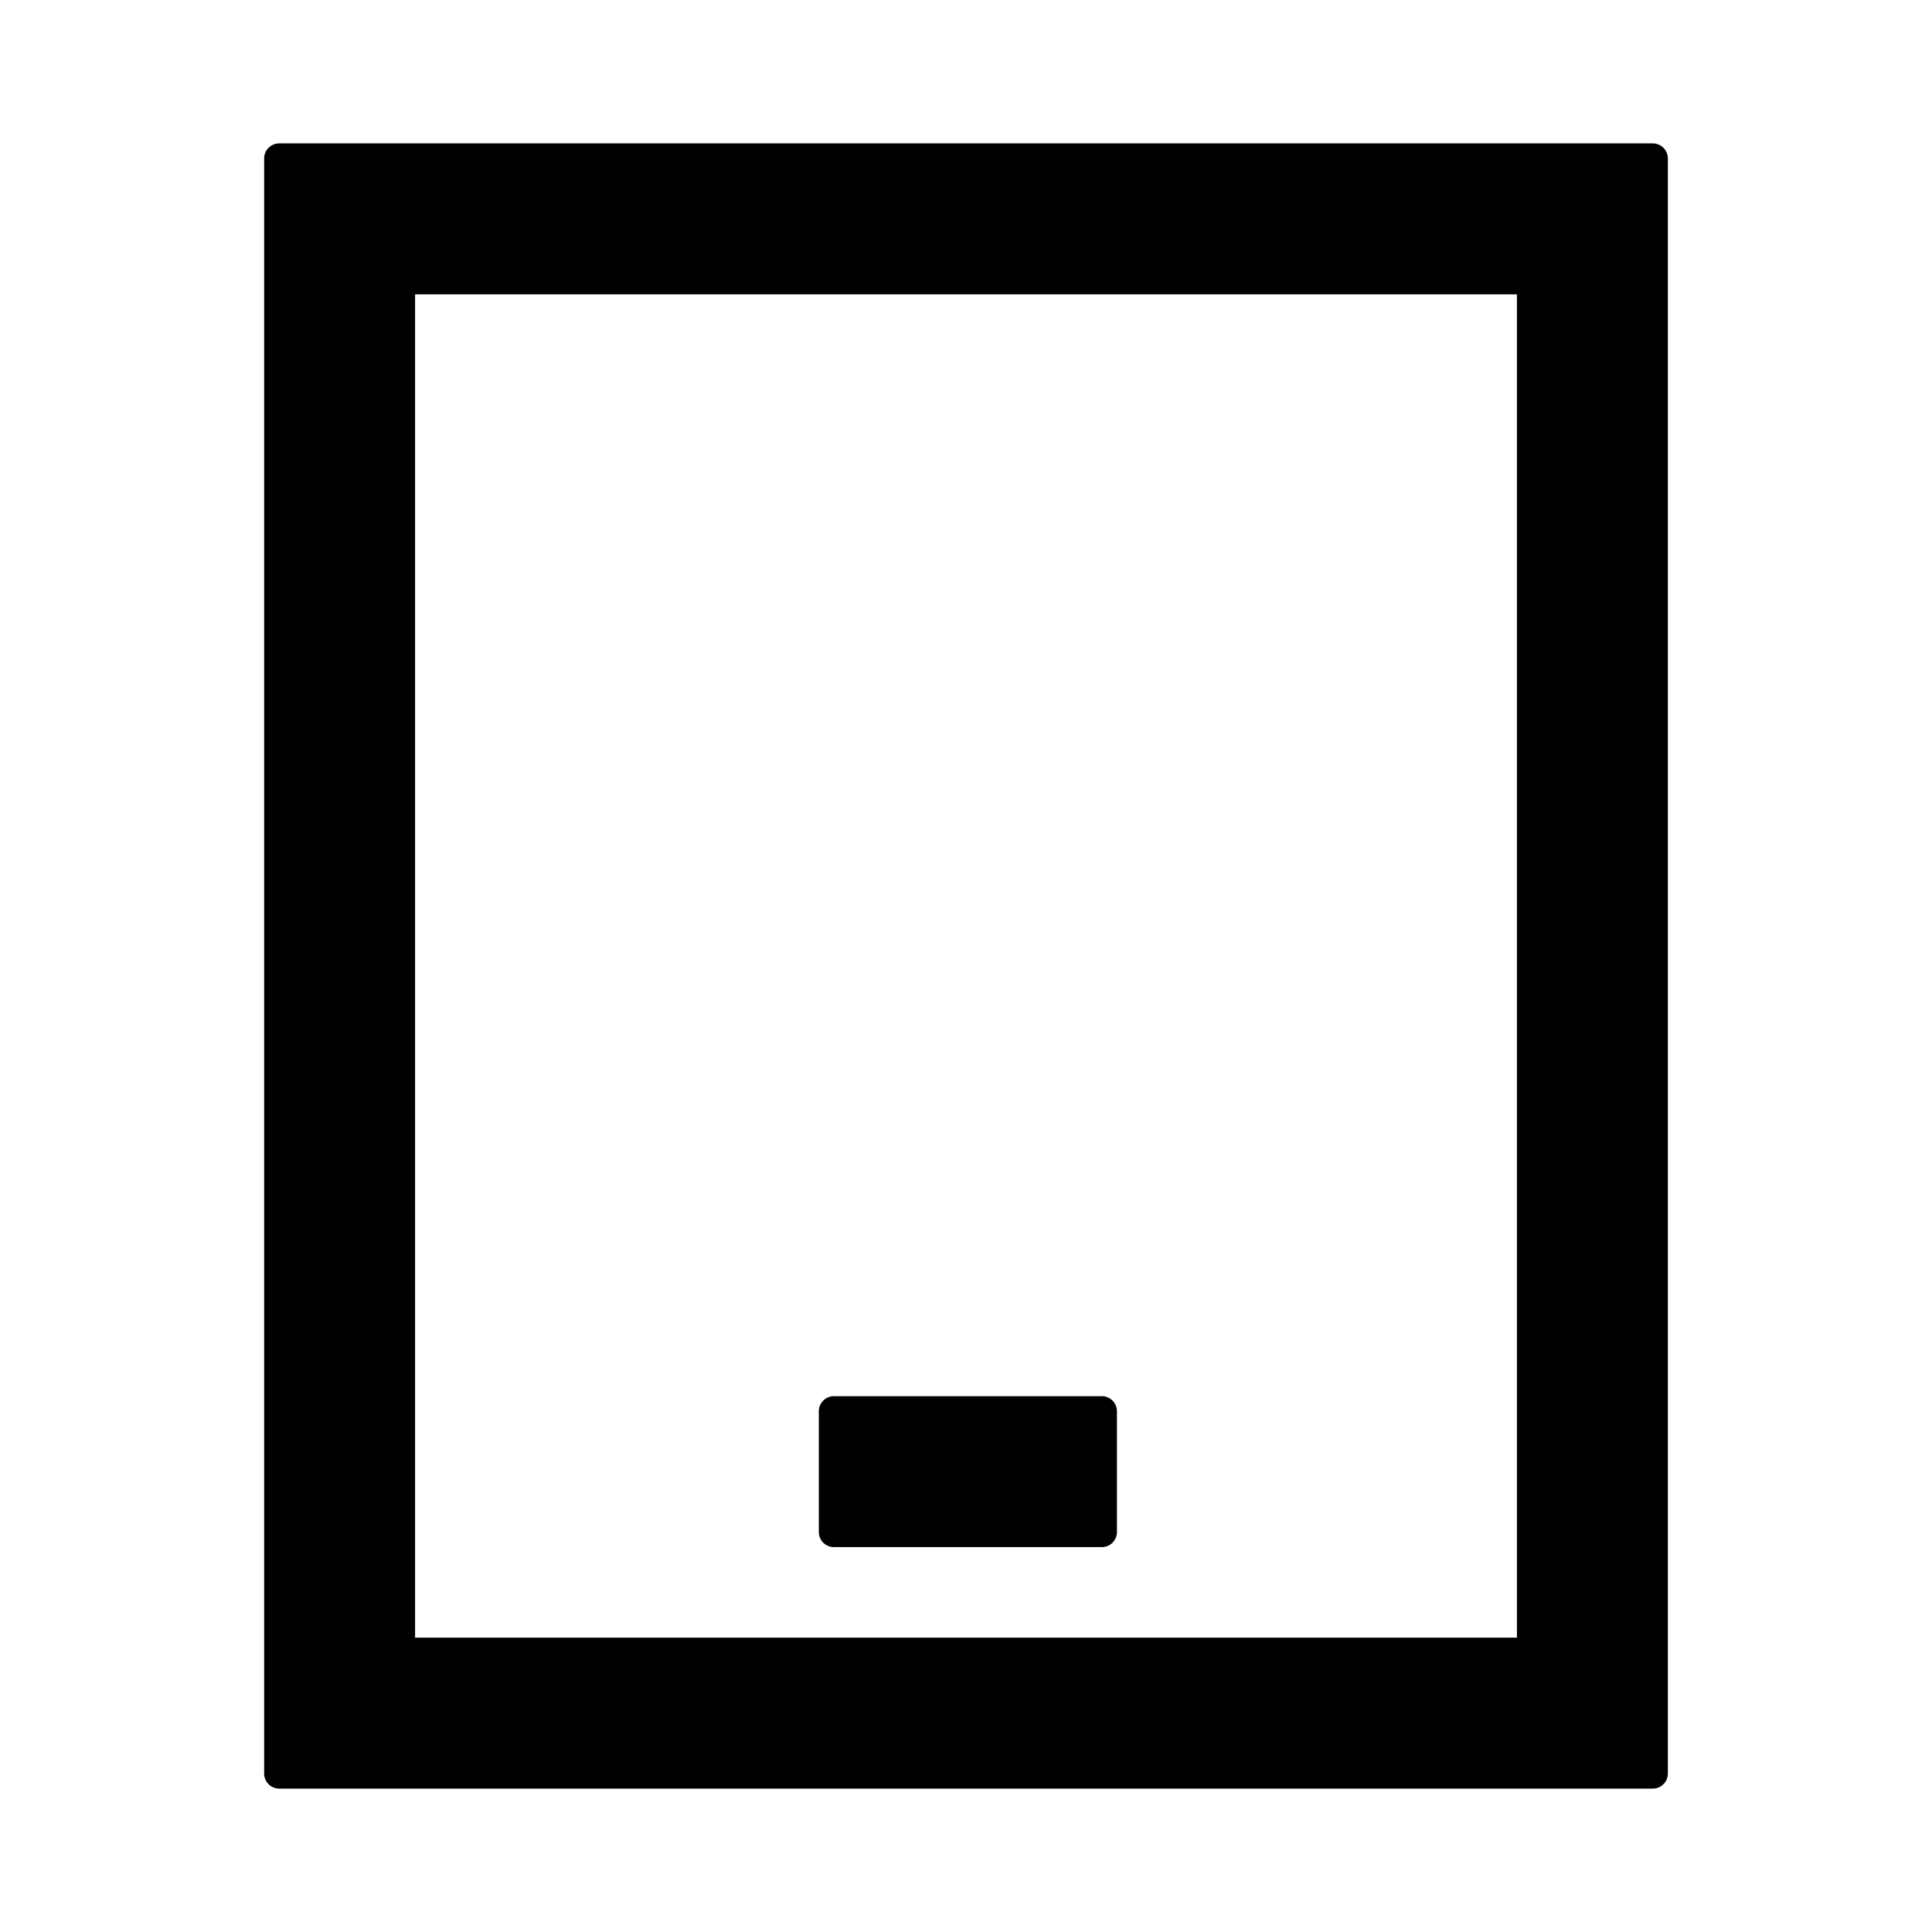 <svg xmlns="http://www.w3.org/2000/svg" viewBox="0 0 1024 1024" version="1.1"><path d="M876 76a8 8 0 0 1 8 8v856a8 8 0 0 1-8 8H148a8 8 0 0 1-8-8V84a8 8 0 0 1 8-8h728z m-72 80H220v712h584V156zM442 740h142a8 8 0 0 1 8 8v64a8 8 0 0 1-8 8h-142a8 8 0 0 1-8-8v-64a8 8 0 0 1 8-8z" p-id="13015"></path></svg>